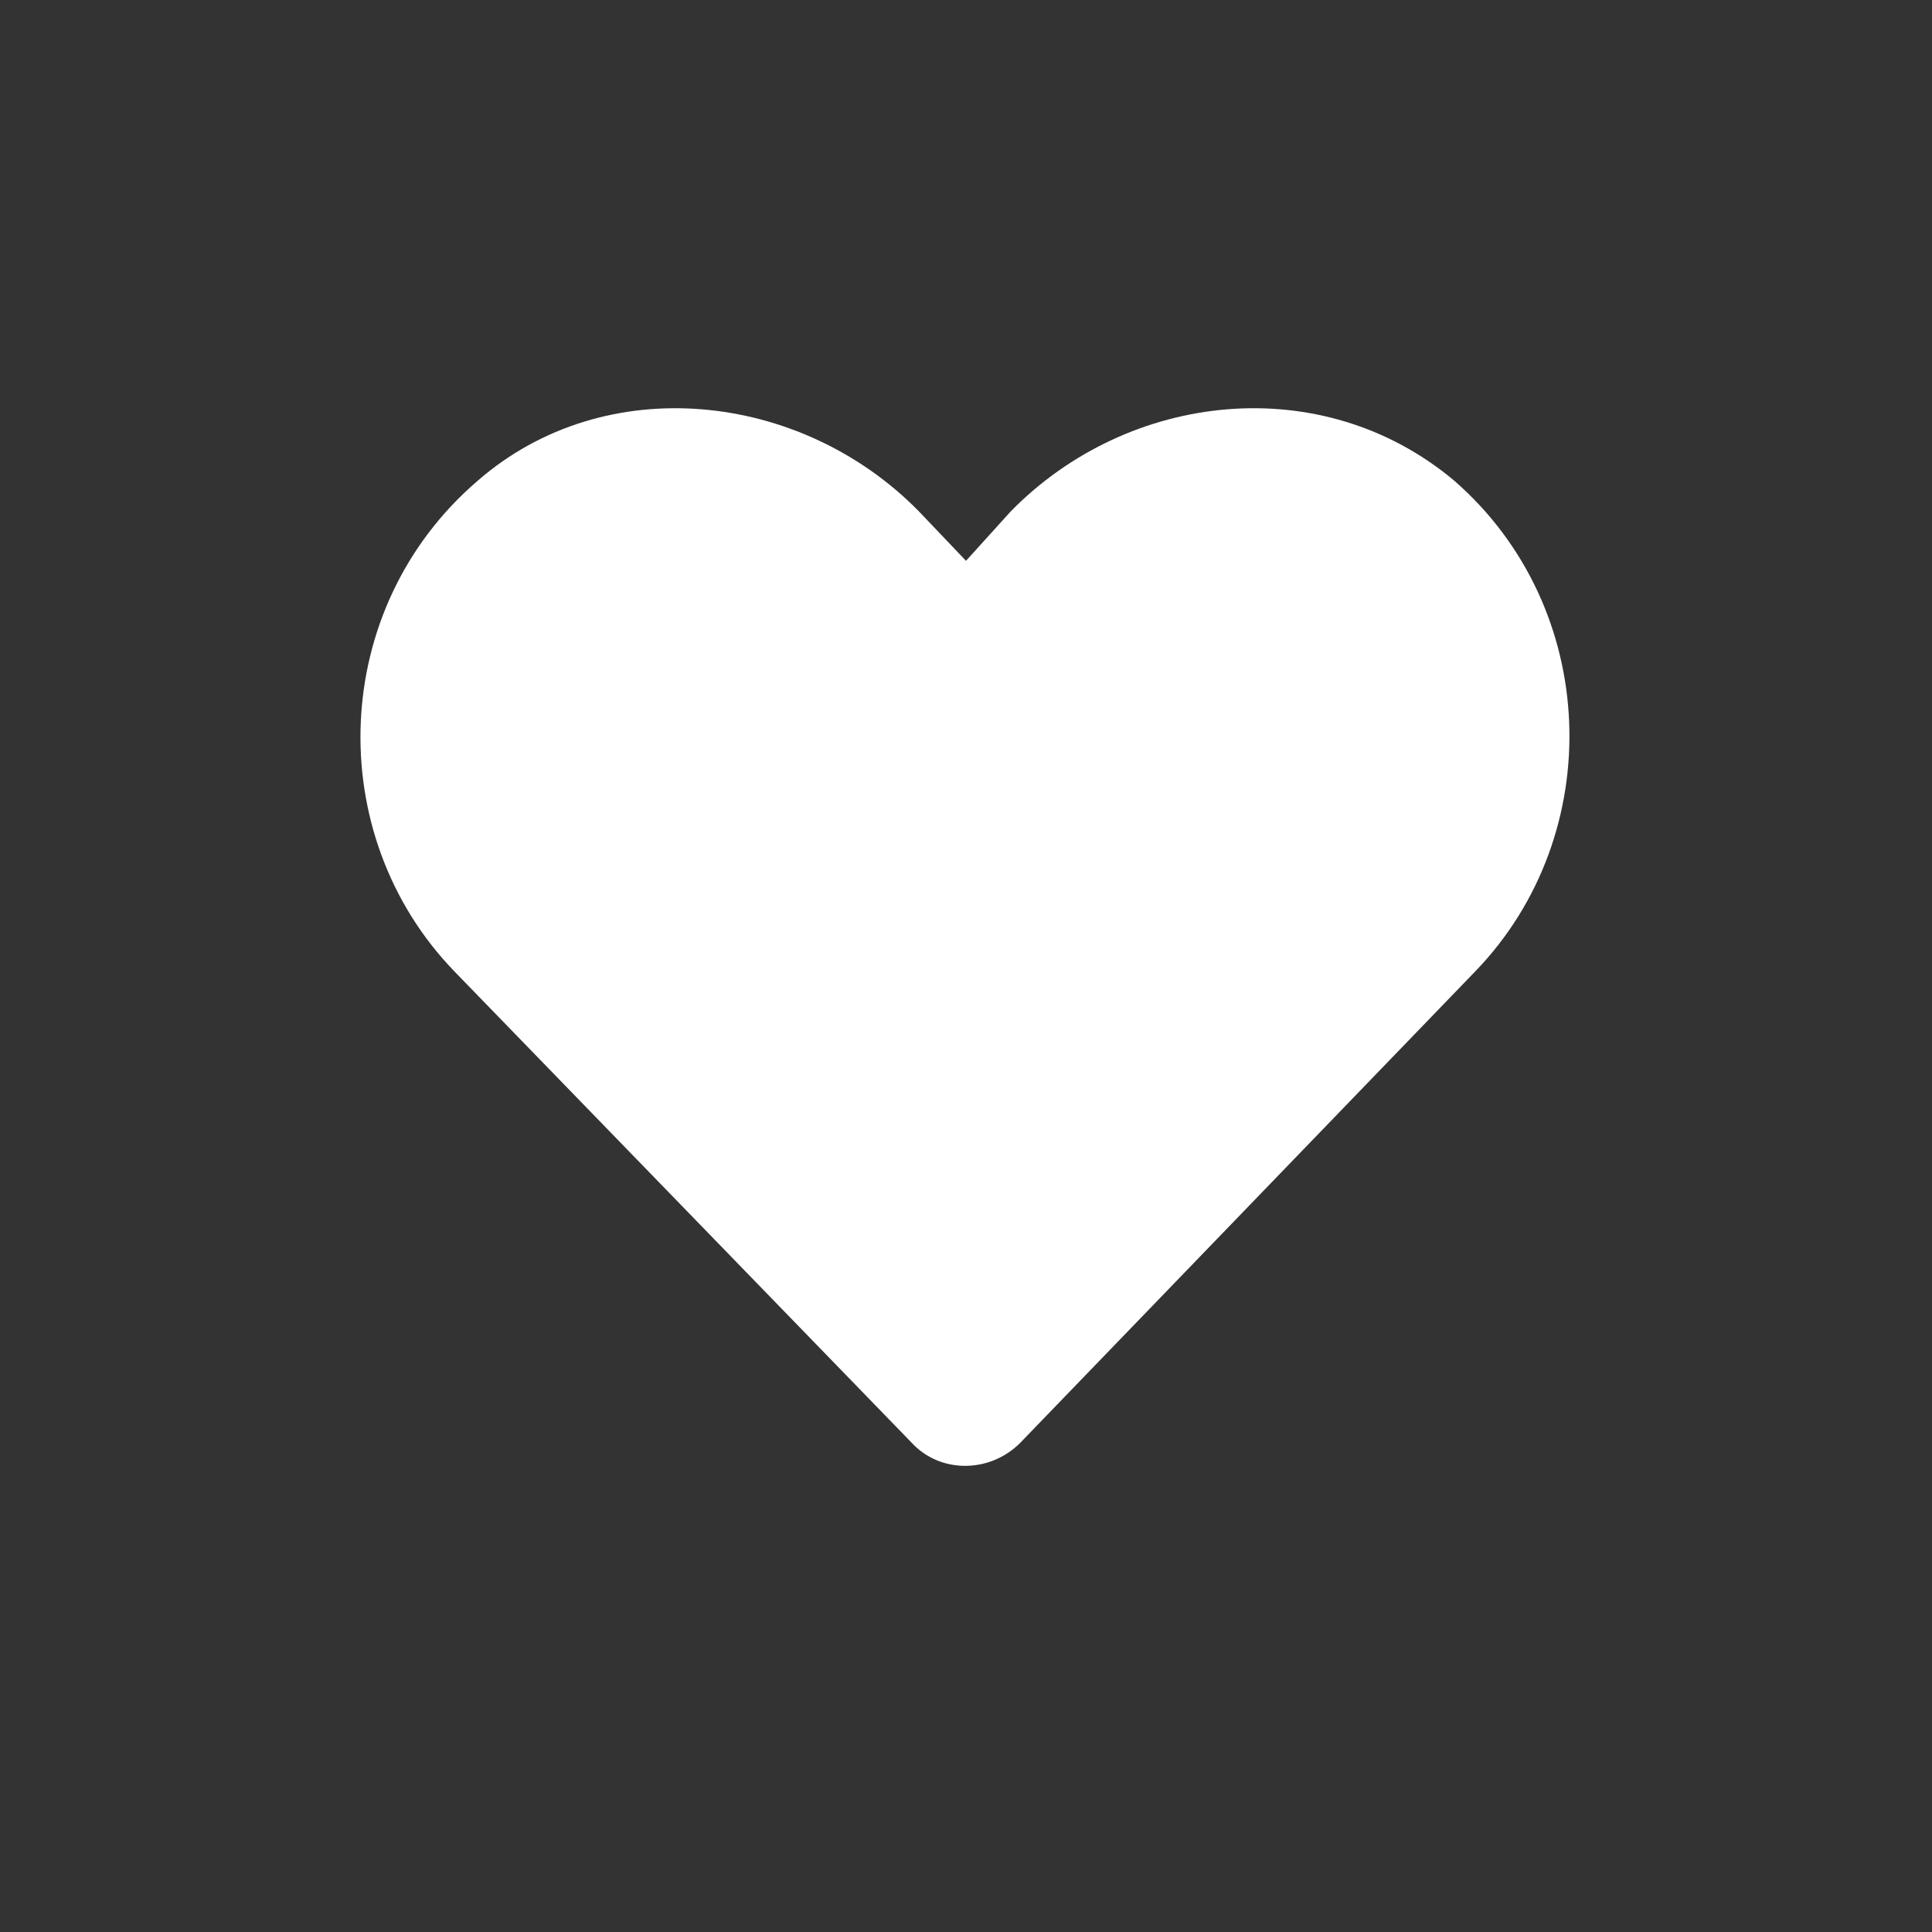 <svg width="32" height="32" viewBox="0 0 32 32" fill="none" xmlns="http://www.w3.org/2000/svg">
<rect x="0" y="0" width="32" height="32" fill="#333333" stroke="none"/>
<path d="M24.438 16.086L16.898 23.898C16.391 24.406 15.57 24.406 15.102 23.898L7.523 16.086C5.336 13.82 5.453 10.07 7.914 7.961C10.023 6.125 13.266 6.477 15.219 8.469L16 9.289L16.742 8.469C18.695 6.477 21.898 6.125 24.086 7.961C26.508 10.07 26.625 13.82 24.438 16.086Z" fill="white"/>
</svg>
